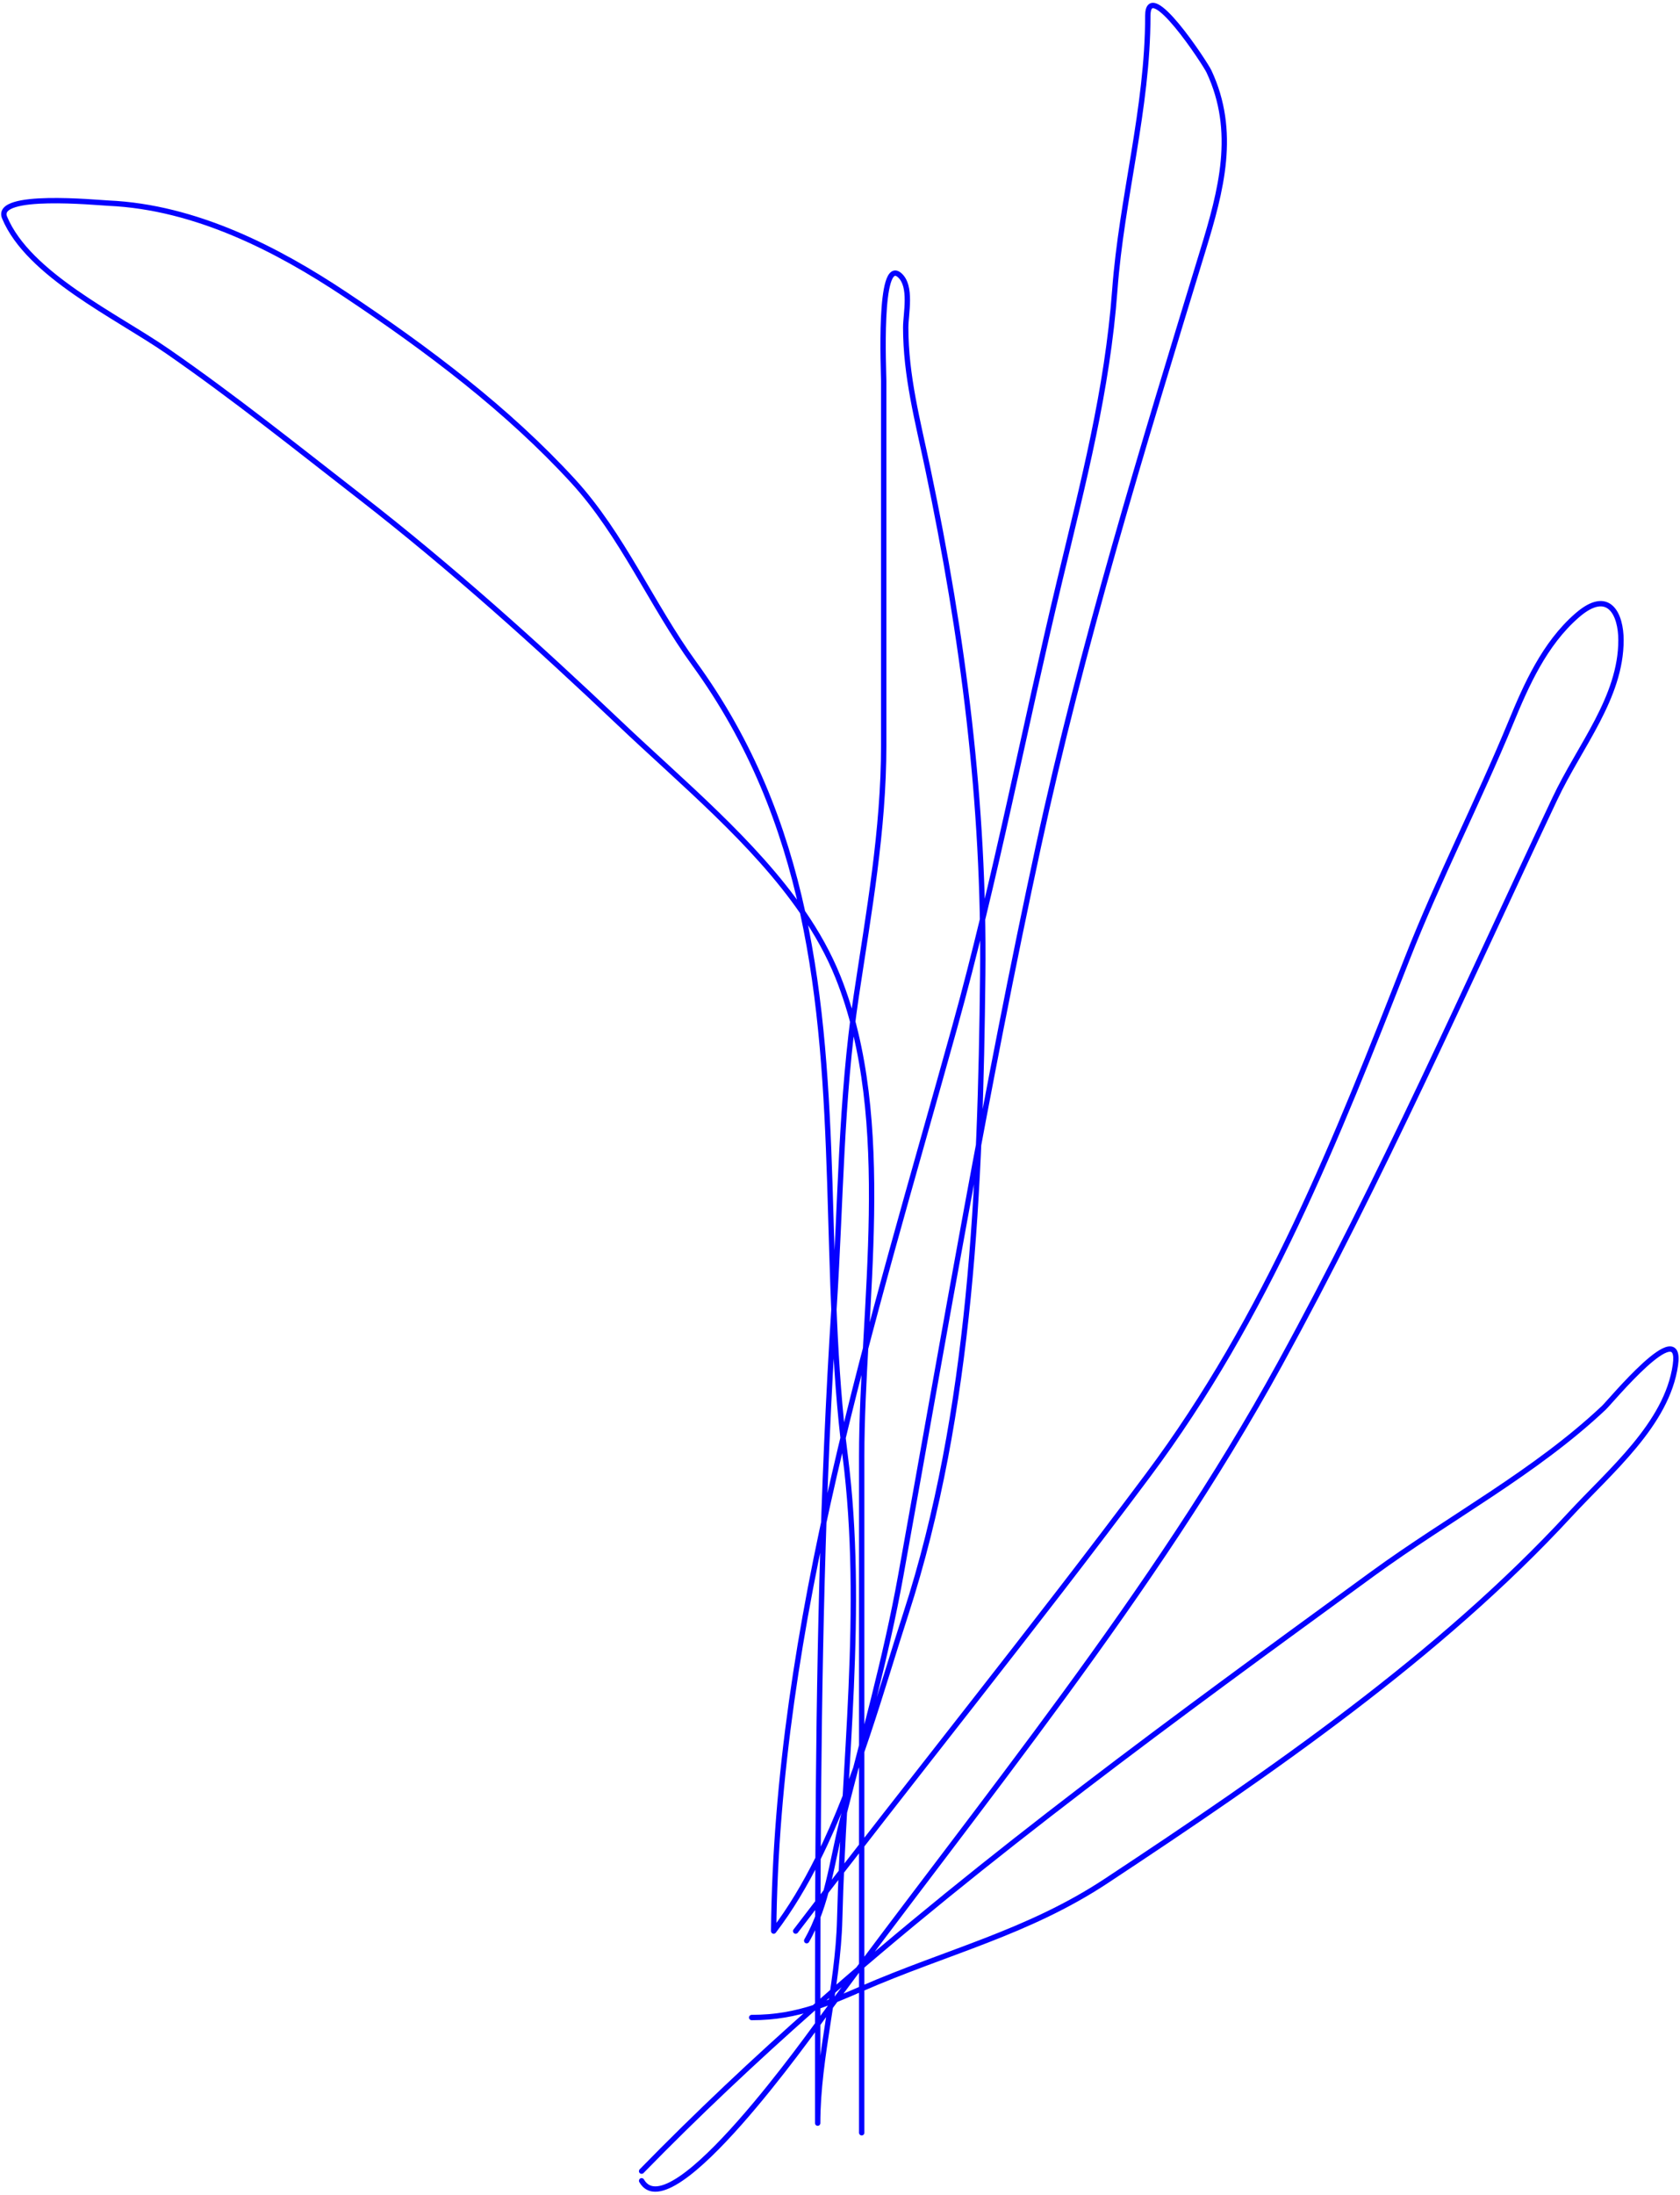 <svg width="314" height="410" viewBox="0 0 314 410" fill="none" xmlns="http://www.w3.org/2000/svg">
<path d="M159.837 397.308C159.837 397.584 160.061 397.808 160.337 397.808C160.613 397.808 160.837 397.584 160.837 397.308H159.837ZM155.881 181.392L156.345 181.205L156.345 181.205L155.881 181.392ZM115.089 134.064L115.433 133.701L115.433 133.701L115.089 134.064ZM66.642 91.817L66.335 92.212L66.335 92.212L66.642 91.817ZM30.649 64.616L30.933 64.205L30.933 64.205L30.649 64.616ZM0.141 39.606L0.602 39.414L0.141 39.606ZM19.565 36.916L19.588 36.417L19.565 36.916ZM63.785 53.954L64.062 53.538L64.062 53.538L63.785 53.954ZM106.405 88.828L106.774 88.49L106.774 88.49L106.405 88.828ZM129.029 122.904L128.625 123.198L128.625 123.198L129.029 122.904ZM157.252 270.867L156.756 270.93L156.756 270.93L157.252 270.867ZM156.224 357.453L156.724 357.465L156.724 357.465L156.224 357.453ZM151.61 395.514C151.61 395.791 151.834 396.014 152.11 396.014C152.386 396.014 152.61 395.791 152.61 395.514H151.61ZM155.195 242.769L155.694 242.801L155.694 242.801L155.195 242.769ZM159.309 185.078L158.814 185.004L158.814 185.004L159.309 185.078ZM167.422 50.367L167.75 49.991L167.75 49.991L167.422 50.367ZM172.678 86.436L173.167 86.334L173.167 86.334L172.678 86.436ZM182.961 181.093L183.461 181.098L183.461 181.098L182.961 181.093ZM168.564 300.46L169.04 300.614L169.04 300.614L168.564 300.46ZM143.883 359.645L143.383 359.64C143.381 359.855 143.517 360.047 143.721 360.117C143.924 360.187 144.15 360.119 144.281 359.948L143.883 359.645ZM177.705 190.857L178.187 190.991L177.705 190.857ZM197.359 107.361L196.872 107.244L196.872 107.244L197.359 107.361ZM207.642 53.157L207.144 53.12L207.144 53.12L207.642 53.157ZM225.239 12.306L225.691 12.093L225.691 12.093L225.239 12.306ZM224.096 45.784L224.574 45.93L224.574 45.93L224.096 45.784ZM167.65 293.186L167.158 293.097L167.158 293.097L167.65 293.186ZM156.681 339.119L157.166 339.242L157.166 339.242L156.681 339.119ZM149.62 361.189C149.483 361.429 149.565 361.734 149.805 361.872C150.045 362.009 150.35 361.926 150.487 361.687L149.62 361.189ZM147.6 359.341C147.432 359.56 147.474 359.874 147.693 360.042C147.913 360.21 148.226 360.168 148.394 359.948L147.6 359.341ZM213.812 274.554L214.213 274.853L214.213 274.853L213.812 274.554ZM262.26 178.104L262.726 178.286L262.726 178.286L262.26 178.104ZM281.685 133.864L282.147 134.055L282.147 134.055L281.685 133.864ZM294.025 113.937L293.696 113.56L293.696 113.56L294.025 113.937ZM289.912 148.113L290.364 148.326L290.364 148.326L289.912 148.113ZM238.493 253.729L238.932 253.97L238.932 253.97L238.493 253.729ZM153.367 375.288L153.77 375.585L153.77 375.585L153.367 375.288ZM119.636 406.027C119.499 405.787 119.194 405.704 118.954 405.842C118.714 405.979 118.632 406.285 118.769 406.524L119.636 406.027ZM118.845 404.132C118.652 404.33 118.656 404.647 118.853 404.84C119.051 405.032 119.367 405.029 119.56 404.831L118.845 404.132ZM254.388 293.961L254.682 294.365L254.682 294.365L254.388 293.961ZM255.861 292.887L256.156 293.291L256.156 293.291L255.861 292.887ZM299.053 261.899L299.395 262.263L299.395 262.263L299.053 261.899ZM312.421 253.928L311.926 253.857L311.926 253.857L312.421 253.928ZM292.654 281.927L292.286 281.588L292.286 281.588L292.654 281.927ZM206.043 350.279L206.318 350.696L206.318 350.696L206.043 350.279ZM160.337 370.406L160.138 369.947L160.138 369.947L160.337 370.406ZM139.77 375.286C139.494 375.286 139.27 375.51 139.27 375.786C139.27 376.062 139.494 376.286 139.77 376.286V375.286ZM160.837 397.308V270.967H159.837V397.308H160.837ZM160.837 270.967C160.837 264.065 161.233 256.7 161.659 249.101C162.085 241.506 162.542 233.68 162.66 225.878C162.896 210.28 161.784 194.722 156.345 181.205L155.417 181.578C160.78 194.907 161.896 210.302 161.66 225.863C161.542 233.64 161.087 241.445 160.661 249.045C160.235 256.64 159.837 264.033 159.837 270.967H160.837ZM156.345 181.205C154.633 176.95 152.361 172.913 149.701 169.051L148.878 169.618C151.504 173.432 153.738 177.404 155.417 181.578L156.345 181.205ZM149.701 169.051C140.626 155.874 126.953 144.639 115.433 133.701L114.745 134.426C126.343 145.439 139.881 156.555 148.878 169.618L149.701 169.051ZM115.433 133.701C100.123 119.164 83.869 104.56 66.948 91.422L66.335 92.212C83.219 105.321 99.447 119.9 114.745 134.426L115.433 133.701ZM66.948 91.422C55.148 82.26 43.33 72.789 30.933 64.205L30.364 65.027C42.731 73.591 54.518 83.037 66.335 92.212L66.948 91.422ZM30.933 64.205C28.527 62.538 25.689 60.807 22.734 58.991C19.773 57.172 16.688 55.263 13.765 53.229C7.9 49.148 2.774 44.623 0.602 39.414L-0.321 39.799C1.97 45.293 7.313 49.958 13.194 54.05C16.143 56.102 19.251 58.025 22.21 59.843C25.175 61.665 27.985 63.38 30.364 65.027L30.933 64.205ZM0.602 39.414C0.506 39.185 0.488 39.007 0.507 38.868C0.525 38.732 0.584 38.599 0.7 38.463C0.947 38.175 1.431 37.9 2.18 37.668C3.661 37.21 5.878 37.011 8.282 36.962C13.081 36.864 18.374 37.364 19.543 37.416L19.588 36.417C18.499 36.368 13.1 35.864 8.262 35.962C5.847 36.011 3.509 36.21 1.884 36.713C1.08 36.962 0.373 37.307 -0.06 37.813C-0.284 38.075 -0.437 38.383 -0.484 38.734C-0.532 39.083 -0.47 39.441 -0.321 39.799L0.602 39.414ZM19.543 37.416C35.686 38.138 50.873 45.962 63.508 54.371L64.062 53.538C51.382 45.1 36.008 37.151 19.588 36.417L19.543 37.416ZM63.508 54.371C79.006 64.684 93.85 75.882 106.037 89.166L106.774 88.49C94.507 75.119 79.587 63.87 64.062 53.538L63.508 54.371ZM106.037 89.166C110.601 94.141 114.251 99.892 117.763 105.789C121.266 111.673 124.64 117.715 128.625 123.198L129.434 122.61C125.484 117.176 122.146 111.195 118.622 105.277C115.106 99.373 111.412 93.545 106.774 88.49L106.037 89.166ZM128.625 123.198C139.283 137.862 145.304 153.411 148.801 169.441L149.778 169.228C146.258 153.091 140.189 137.408 129.434 122.61L128.625 123.198ZM148.801 169.441C152.398 185.931 153.325 202.925 153.881 219.995C154.437 237.053 154.624 254.2 156.756 270.93L157.748 270.804C155.624 254.133 155.438 237.052 154.881 219.963C154.324 202.887 153.397 185.815 149.778 169.228L148.801 169.441ZM156.756 270.93C158.583 285.263 158.502 299.701 157.875 314.155C157.249 328.588 156.074 343.089 155.724 357.44L156.724 357.465C157.074 343.112 158.245 328.696 158.874 314.199C159.502 299.724 159.585 285.22 157.748 270.804L156.756 270.93ZM155.724 357.44C155.569 363.804 154.546 370.163 153.556 376.525C152.567 382.874 151.61 389.225 151.61 395.514H152.61C152.61 389.315 153.554 383.037 154.544 376.679C155.532 370.333 156.566 363.906 156.724 357.465L155.724 357.44ZM152.61 395.514C152.61 379.025 152.59 362.548 152.674 346.077L151.674 346.072C151.59 362.546 151.61 379.026 151.61 395.514H152.61ZM152.674 346.077C152.848 311.634 153.477 277.225 155.694 242.801L154.697 242.737C152.477 277.19 151.848 311.622 151.674 346.072L152.674 346.077ZM155.694 242.801C156.941 223.453 156.934 204.338 159.803 185.152L158.814 185.004C155.937 204.244 155.937 223.476 154.697 242.737L155.694 242.801ZM159.803 185.152C162.159 169.408 164.951 154.14 164.951 138.149H163.951C163.951 154.046 161.176 169.215 158.814 185.004L159.803 185.152ZM164.951 138.149V70.195H163.951V138.149H164.951ZM164.951 70.195C164.951 69.23 164.695 63.452 164.937 58.304C165.059 55.724 165.304 53.365 165.751 51.879C165.861 51.511 165.98 51.212 166.104 50.982C166.23 50.749 166.347 50.616 166.44 50.548C166.521 50.49 166.582 50.478 166.651 50.489C166.738 50.503 166.884 50.562 167.093 50.744L167.75 49.991C167.46 49.737 167.146 49.556 166.808 49.502C166.453 49.445 166.127 49.54 165.853 49.738C165.593 49.927 165.389 50.202 165.224 50.507C165.057 50.816 164.915 51.184 164.793 51.591C164.308 53.207 164.06 55.675 163.938 58.257C163.695 63.43 163.951 69.308 163.951 70.195H164.951ZM167.093 50.744C168.079 51.604 168.376 53.187 168.37 55.047C168.367 55.957 168.292 56.887 168.216 57.764C168.142 58.63 168.064 59.462 168.064 60.132H169.064C169.064 59.516 169.136 58.738 169.213 57.85C169.288 56.974 169.366 56.006 169.37 55.051C169.376 53.182 169.102 51.17 167.75 49.991L167.093 50.744ZM168.064 60.132C168.064 69.256 170.327 77.704 172.188 86.54L173.167 86.334C171.291 77.426 169.064 69.121 169.064 60.132H168.064ZM172.188 86.54C178.82 118.026 182.811 149.09 182.461 181.087L183.461 181.098C183.812 149.009 179.81 117.87 173.167 86.334L172.188 86.54ZM182.461 181.087C182.034 220.234 180.398 262.437 168.089 300.305L169.04 300.614C181.402 262.586 183.034 220.243 183.461 181.098L182.461 181.087ZM168.089 300.305C163.553 314.257 158.957 331.334 151.726 345.851L152.621 346.297C159.896 331.692 164.528 314.494 169.04 300.614L168.089 300.305ZM151.726 345.851C149.302 350.717 146.587 355.285 143.486 359.341L144.281 359.948C147.429 355.83 150.177 351.205 152.621 346.297L151.726 345.851ZM144.383 359.65C144.952 302.089 162.708 246.72 178.187 190.991L177.224 190.724C161.762 246.389 143.954 301.914 143.383 359.64L144.383 359.65ZM178.187 190.991C185.888 163.265 191.164 135.313 197.845 107.477L196.872 107.244C190.174 135.151 184.921 163.012 177.224 190.724L178.187 190.991ZM197.845 107.477C202.226 89.222 206.751 71.974 208.141 53.194L207.144 53.12C205.762 71.801 201.262 88.957 196.872 107.244L197.845 107.477ZM208.141 53.194C208.777 44.599 210.314 36.15 211.699 27.651C213.083 19.164 214.312 10.637 214.312 1.943H213.312C213.312 10.55 212.095 19.007 210.712 27.49C209.331 35.962 207.784 44.469 207.144 53.12L208.141 53.194ZM214.312 1.943C214.312 1.503 214.352 1.178 214.415 0.945C214.479 0.711 214.557 0.604 214.609 0.557C214.664 0.507 214.817 0.424 215.275 0.65C215.713 0.867 216.262 1.296 216.891 1.902C217.513 2.502 218.186 3.25 218.871 4.074C220.241 5.723 221.637 7.655 222.736 9.273C223.846 10.906 224.626 12.177 224.786 12.518L225.691 12.093C225.492 11.668 224.663 10.329 223.564 8.711C222.453 7.077 221.038 5.117 219.641 3.435C218.942 2.594 218.243 1.817 217.585 1.182C216.934 0.555 216.296 0.04 215.718 -0.246C215.161 -0.522 214.472 -0.666 213.939 -0.186C213.697 0.033 213.544 0.338 213.45 0.684C213.356 1.031 213.312 1.451 213.312 1.943H214.312ZM224.786 12.518C229.971 23.57 227.062 34.374 223.618 45.638L224.574 45.93C228.009 34.699 231.059 23.535 225.691 12.093L224.786 12.518ZM223.618 45.638C212.333 82.541 201.023 119.299 192.871 156.974L193.848 157.186C201.989 119.559 213.286 82.842 224.574 45.93L223.618 45.638ZM192.871 156.974C183.106 202.103 175.33 247.75 167.158 293.097L168.142 293.275C176.317 247.914 184.088 202.292 193.848 157.186L192.871 156.974ZM167.158 293.097C164.353 308.662 160.106 323.592 156.196 338.996L157.166 339.242C161.066 323.874 165.329 308.885 168.142 293.275L167.158 293.097ZM156.196 338.996C155.723 340.861 155.313 342.77 154.906 344.682C154.499 346.597 154.094 348.514 153.627 350.41C152.693 354.201 151.521 357.875 149.62 361.189L150.487 361.687C152.456 358.254 153.656 354.476 154.598 350.649C155.069 348.735 155.478 346.801 155.885 344.89C156.292 342.976 156.698 341.085 157.166 339.242L156.196 338.996ZM148.394 359.948C170.172 331.462 192.78 303.545 214.213 274.853L213.412 274.254C191.974 302.953 169.41 330.813 147.6 359.341L148.394 359.948ZM214.213 274.853C236.54 244.963 249.63 211.713 262.726 178.286L261.794 177.921C248.693 211.365 235.646 244.489 213.412 274.254L214.213 274.853ZM262.726 178.286C265.645 170.834 268.962 163.5 272.32 156.164C275.677 148.832 279.075 141.496 282.147 134.055L281.223 133.674C278.16 141.092 274.771 148.409 271.411 155.748C268.053 163.083 264.725 170.44 261.794 177.921L262.726 178.286ZM282.147 134.055C285.003 127.136 288.356 119.543 294.354 114.314L293.696 113.56C287.499 118.965 284.071 126.774 281.223 133.674L282.147 134.055ZM294.354 114.314C295.824 113.031 297.008 112.433 297.934 112.272C298.831 112.116 299.514 112.363 300.054 112.866C300.614 113.387 301.044 114.208 301.332 115.221C301.618 116.228 301.752 117.382 301.752 118.52H302.752C302.752 117.31 302.61 116.061 302.294 114.948C301.979 113.841 301.48 112.827 300.735 112.134C299.97 111.421 298.973 111.076 297.763 111.286C296.582 111.492 295.234 112.219 293.696 113.56L294.354 114.314ZM301.752 118.52C301.752 123.767 299.877 128.608 297.388 133.404C296.144 135.803 294.754 138.174 293.375 140.579C291.999 142.979 290.636 145.409 289.459 147.899L290.364 148.326C291.521 145.875 292.867 143.475 294.243 141.077C295.615 138.684 297.019 136.287 298.276 133.865C300.79 129.019 302.752 124.006 302.752 118.52H301.752ZM289.459 147.899C272.694 183.404 257.063 218.832 238.055 253.489L238.932 253.97C257.959 219.278 273.612 183.801 290.364 148.326L289.459 147.899ZM238.055 253.489C214.572 296.305 182.355 335.125 152.965 374.991L153.77 375.585C183.112 335.783 215.406 296.864 238.932 253.97L238.055 253.489ZM152.965 374.991C151.89 376.449 144.733 386.558 137.161 395.114C133.37 399.398 129.505 403.258 126.268 405.452C124.642 406.554 123.233 407.195 122.106 407.304C121.552 407.358 121.083 407.282 120.688 407.084C120.294 406.887 119.938 406.552 119.636 406.027L118.769 406.524C119.151 407.191 119.643 407.68 120.241 407.979C120.837 408.277 121.502 408.367 122.202 408.3C123.583 408.166 125.162 407.41 126.829 406.28C130.177 404.011 134.111 400.07 137.91 395.777C145.519 387.178 152.709 377.023 153.77 375.585L152.965 374.991ZM119.56 404.831C129.944 394.202 140.716 384.071 151.795 374.298L151.134 373.548C140.039 383.335 129.248 393.483 118.845 404.132L119.56 404.831ZM151.795 374.298C184.151 345.757 219.118 320.278 254.682 294.365L254.093 293.556C218.536 319.465 183.53 344.971 151.134 373.548L151.795 374.298ZM254.682 294.365L256.156 293.291L255.567 292.483L254.093 293.556L254.682 294.365ZM256.156 293.291C263.332 288.062 270.89 283.359 278.301 278.424C285.7 273.497 292.932 268.35 299.395 262.263L298.71 261.535C292.309 267.564 285.133 272.673 277.747 277.592C270.371 282.504 262.766 287.237 255.567 292.483L256.156 293.291ZM299.395 262.263C299.57 262.099 299.935 261.693 300.411 261.163C300.896 260.621 301.518 259.925 302.225 259.152C303.641 257.604 305.39 255.758 307.052 254.251C307.883 253.498 308.684 252.836 309.405 252.341C310.137 251.837 310.739 251.539 311.179 251.456C311.393 251.415 311.531 251.433 311.619 251.468C311.697 251.498 311.776 251.558 311.848 251.698C312.012 252.018 312.096 252.674 311.926 253.857L312.916 253.999C313.09 252.785 313.053 251.856 312.737 251.241C312.569 250.914 312.318 250.669 311.989 250.538C311.671 250.412 311.326 250.41 310.993 250.473C310.341 250.596 309.598 250.995 308.838 251.517C308.067 252.048 307.229 252.741 306.38 253.511C304.683 255.05 302.909 256.923 301.487 258.477C300.776 259.255 300.15 259.955 299.666 260.496C299.171 261.048 298.844 261.409 298.71 261.535L299.395 262.263ZM311.926 253.857C311.154 259.245 308.173 264.108 304.398 268.675C300.606 273.261 296.112 277.443 292.286 281.588L293.021 282.266C296.766 278.209 301.364 273.914 305.168 269.312C308.988 264.692 312.105 259.657 312.916 253.999L311.926 253.857ZM292.286 281.588C268.12 307.77 236.41 329.64 205.767 349.861L206.318 350.696C236.956 330.478 268.762 308.548 293.021 282.266L292.286 281.588ZM205.767 349.861C198.49 354.664 191.08 357.946 183.486 360.897C175.909 363.842 168.104 366.474 160.138 369.947L160.537 370.864C168.484 367.399 176.211 364.798 183.848 361.829C191.469 358.867 198.955 355.555 206.318 350.696L205.767 349.861ZM160.138 369.947C156.983 371.323 154.166 372.529 151.311 373.447L151.618 374.399C154.526 373.463 157.386 372.238 160.537 370.864L160.138 369.947ZM151.311 373.447C147.755 374.59 144.141 375.286 139.77 375.286V376.286C144.258 376.286 147.976 375.57 151.618 374.399L151.311 373.447Z" transform="translate(0.718 1.026)" fill="#0500FF"/>
</svg>
